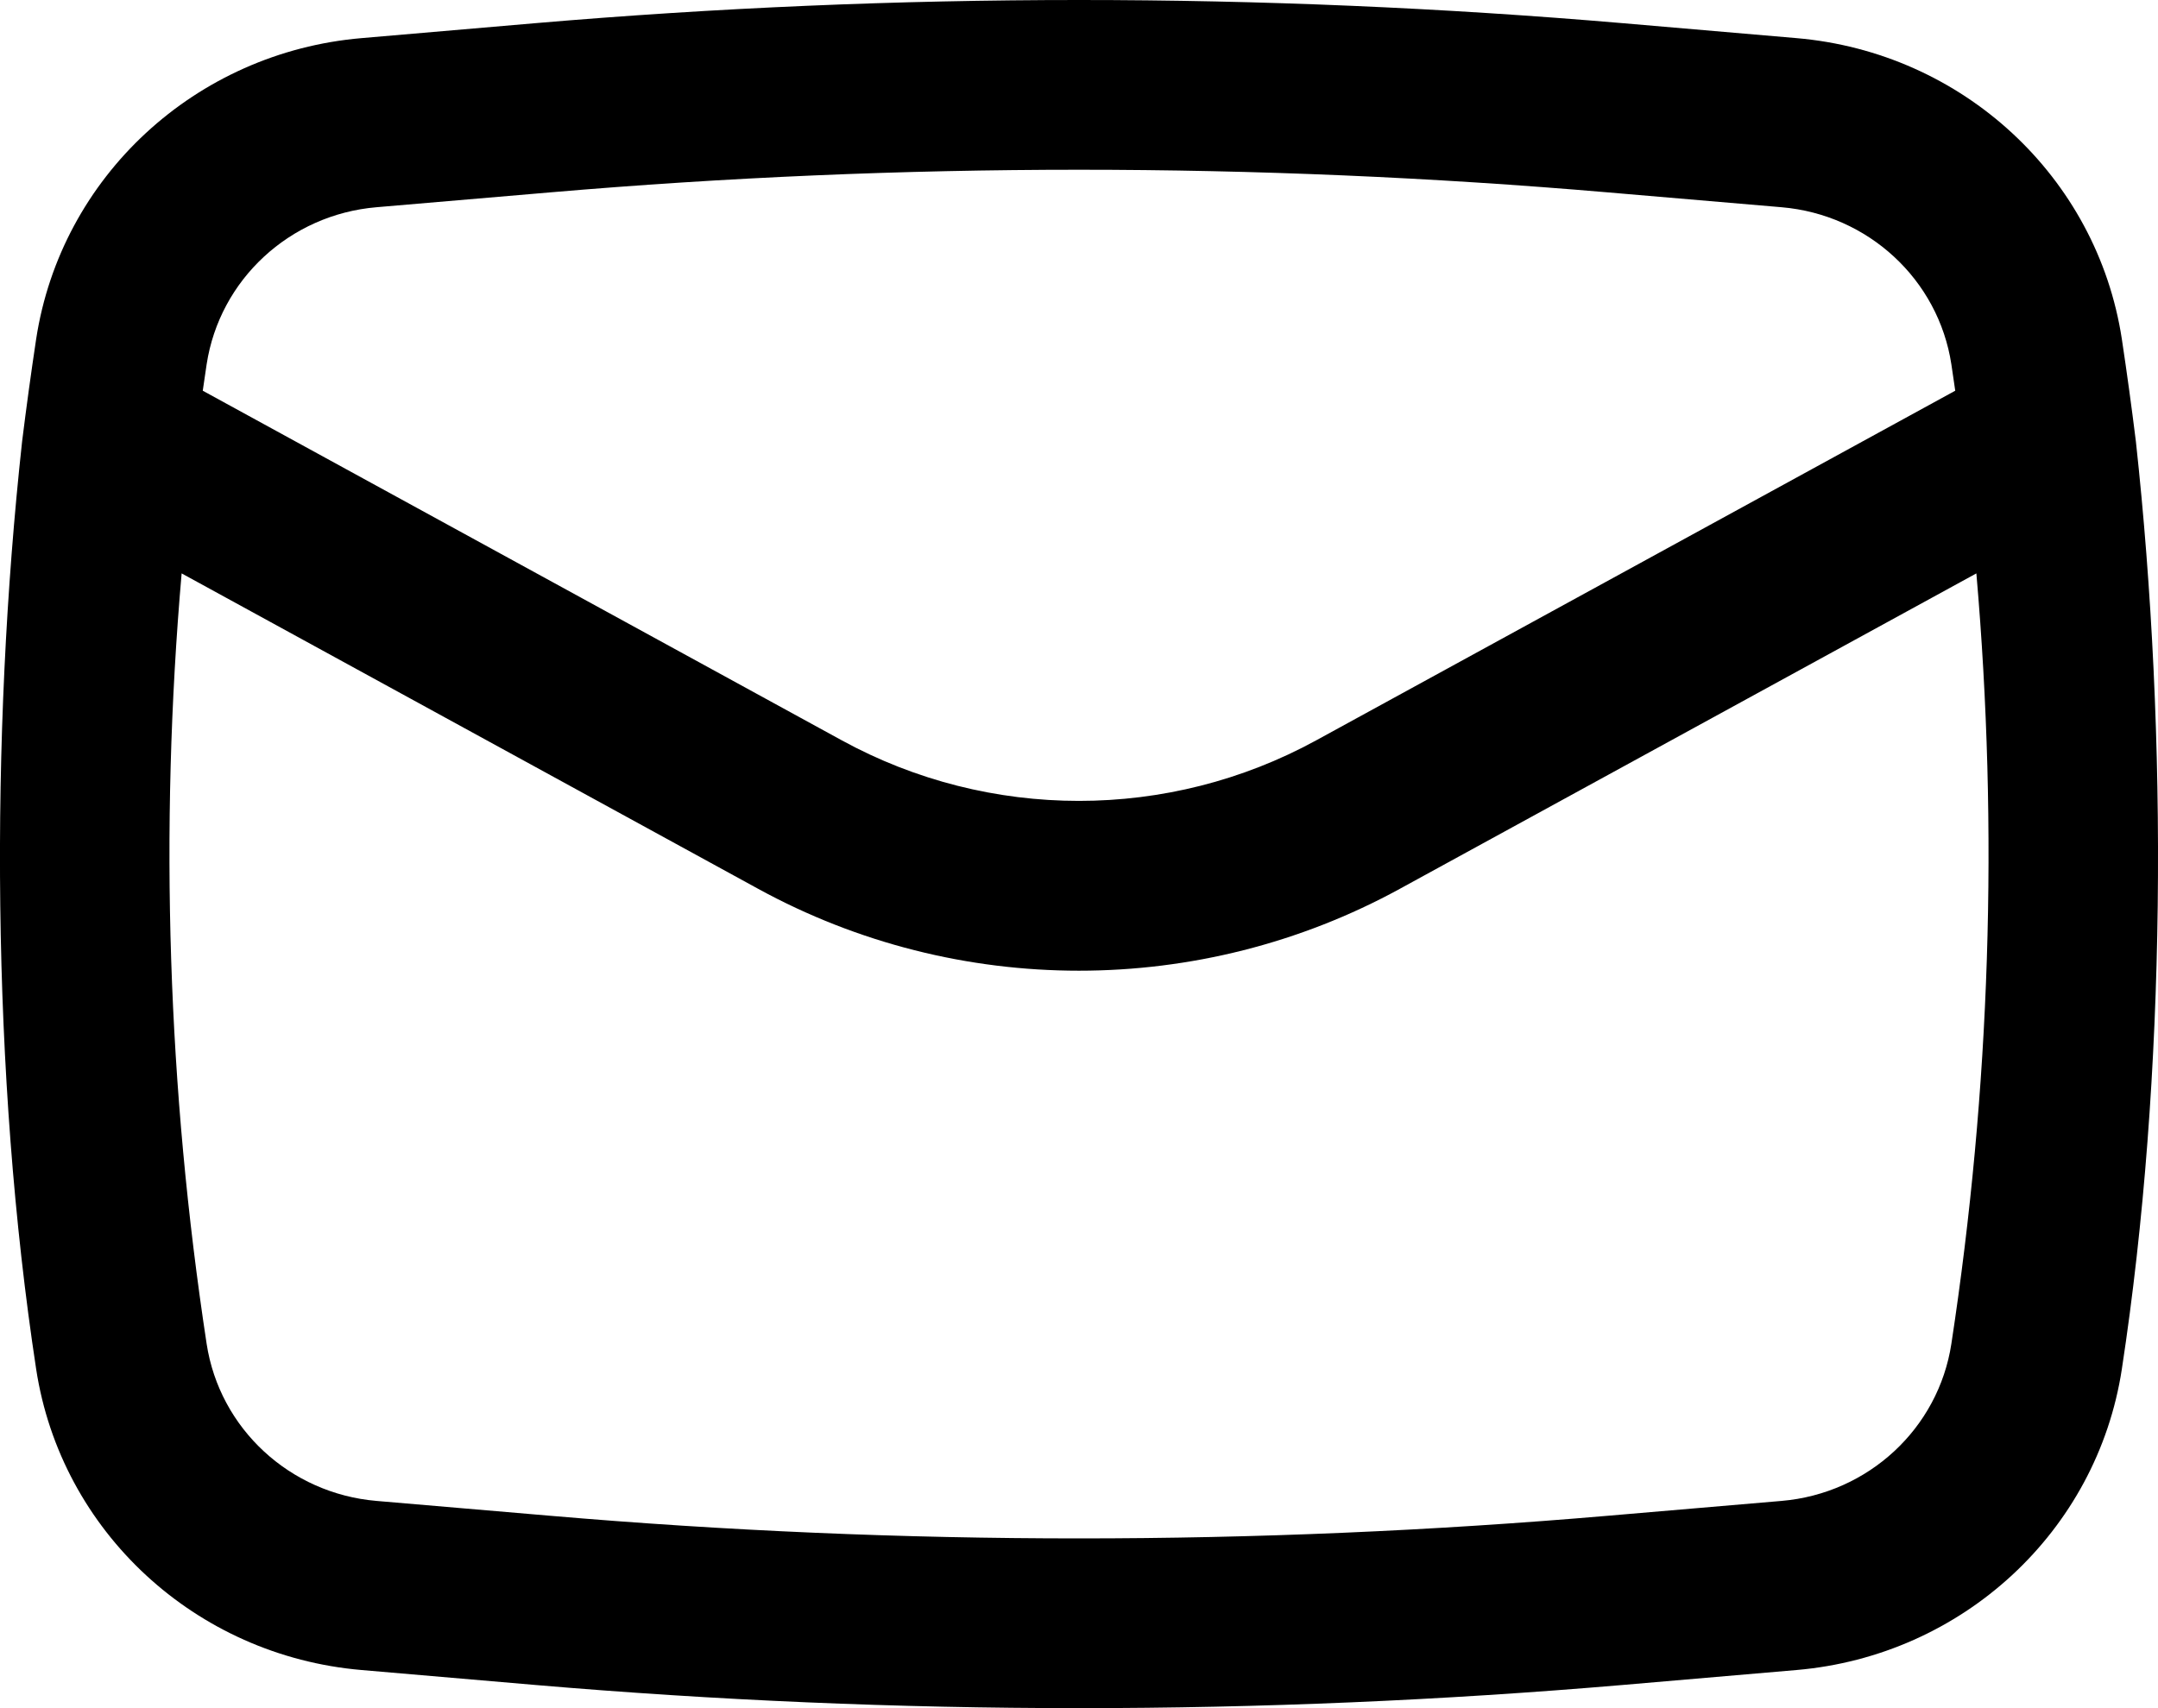 <svg width="24" height="19" viewBox="0 0 24 19" fill="none" xmlns="http://www.w3.org/2000/svg">
<path fill-rule="evenodd" clip-rule="evenodd" d="M0.246 4.909C-0.112 8.186 -0.096 11.965 0.402 15.228C0.678 17.034 2.174 18.418 4.021 18.576L5.951 18.742C9.976 19.086 14.024 19.086 18.049 18.742L19.979 18.576C21.826 18.418 23.322 17.034 23.598 15.228C24.096 11.965 24.112 8.186 23.754 4.91C23.707 4.53 23.655 4.15 23.598 3.772C23.322 1.966 21.826 0.582 19.979 0.424L18.049 0.258C14.024 -0.086 9.976 -0.086 5.951 0.258L4.021 0.424C2.174 0.582 0.678 1.966 0.402 3.772C0.345 4.15 0.293 4.53 0.246 4.909ZM6.117 2.14C10.032 1.804 13.968 1.804 17.883 2.14L19.813 2.305C20.777 2.387 21.558 3.11 21.702 4.053C21.717 4.15 21.731 4.248 21.745 4.346L14.638 8.235C12.997 9.133 11.002 9.133 9.362 8.235L2.255 4.346C2.269 4.248 2.283 4.15 2.298 4.053C2.442 3.11 3.223 2.387 4.187 2.305L6.117 2.14ZM21.98 6.378C22.228 9.233 22.135 12.109 21.702 14.947C21.558 15.89 20.777 16.613 19.813 16.695L17.883 16.86C13.968 17.196 10.032 17.196 6.117 16.86L4.187 16.695C3.223 16.613 2.442 15.89 2.298 14.947C1.865 12.109 1.772 9.233 2.02 6.378L8.431 9.886C10.65 11.101 13.349 11.101 15.569 9.886L21.98 6.378Z" fill="black"/>
</svg>
